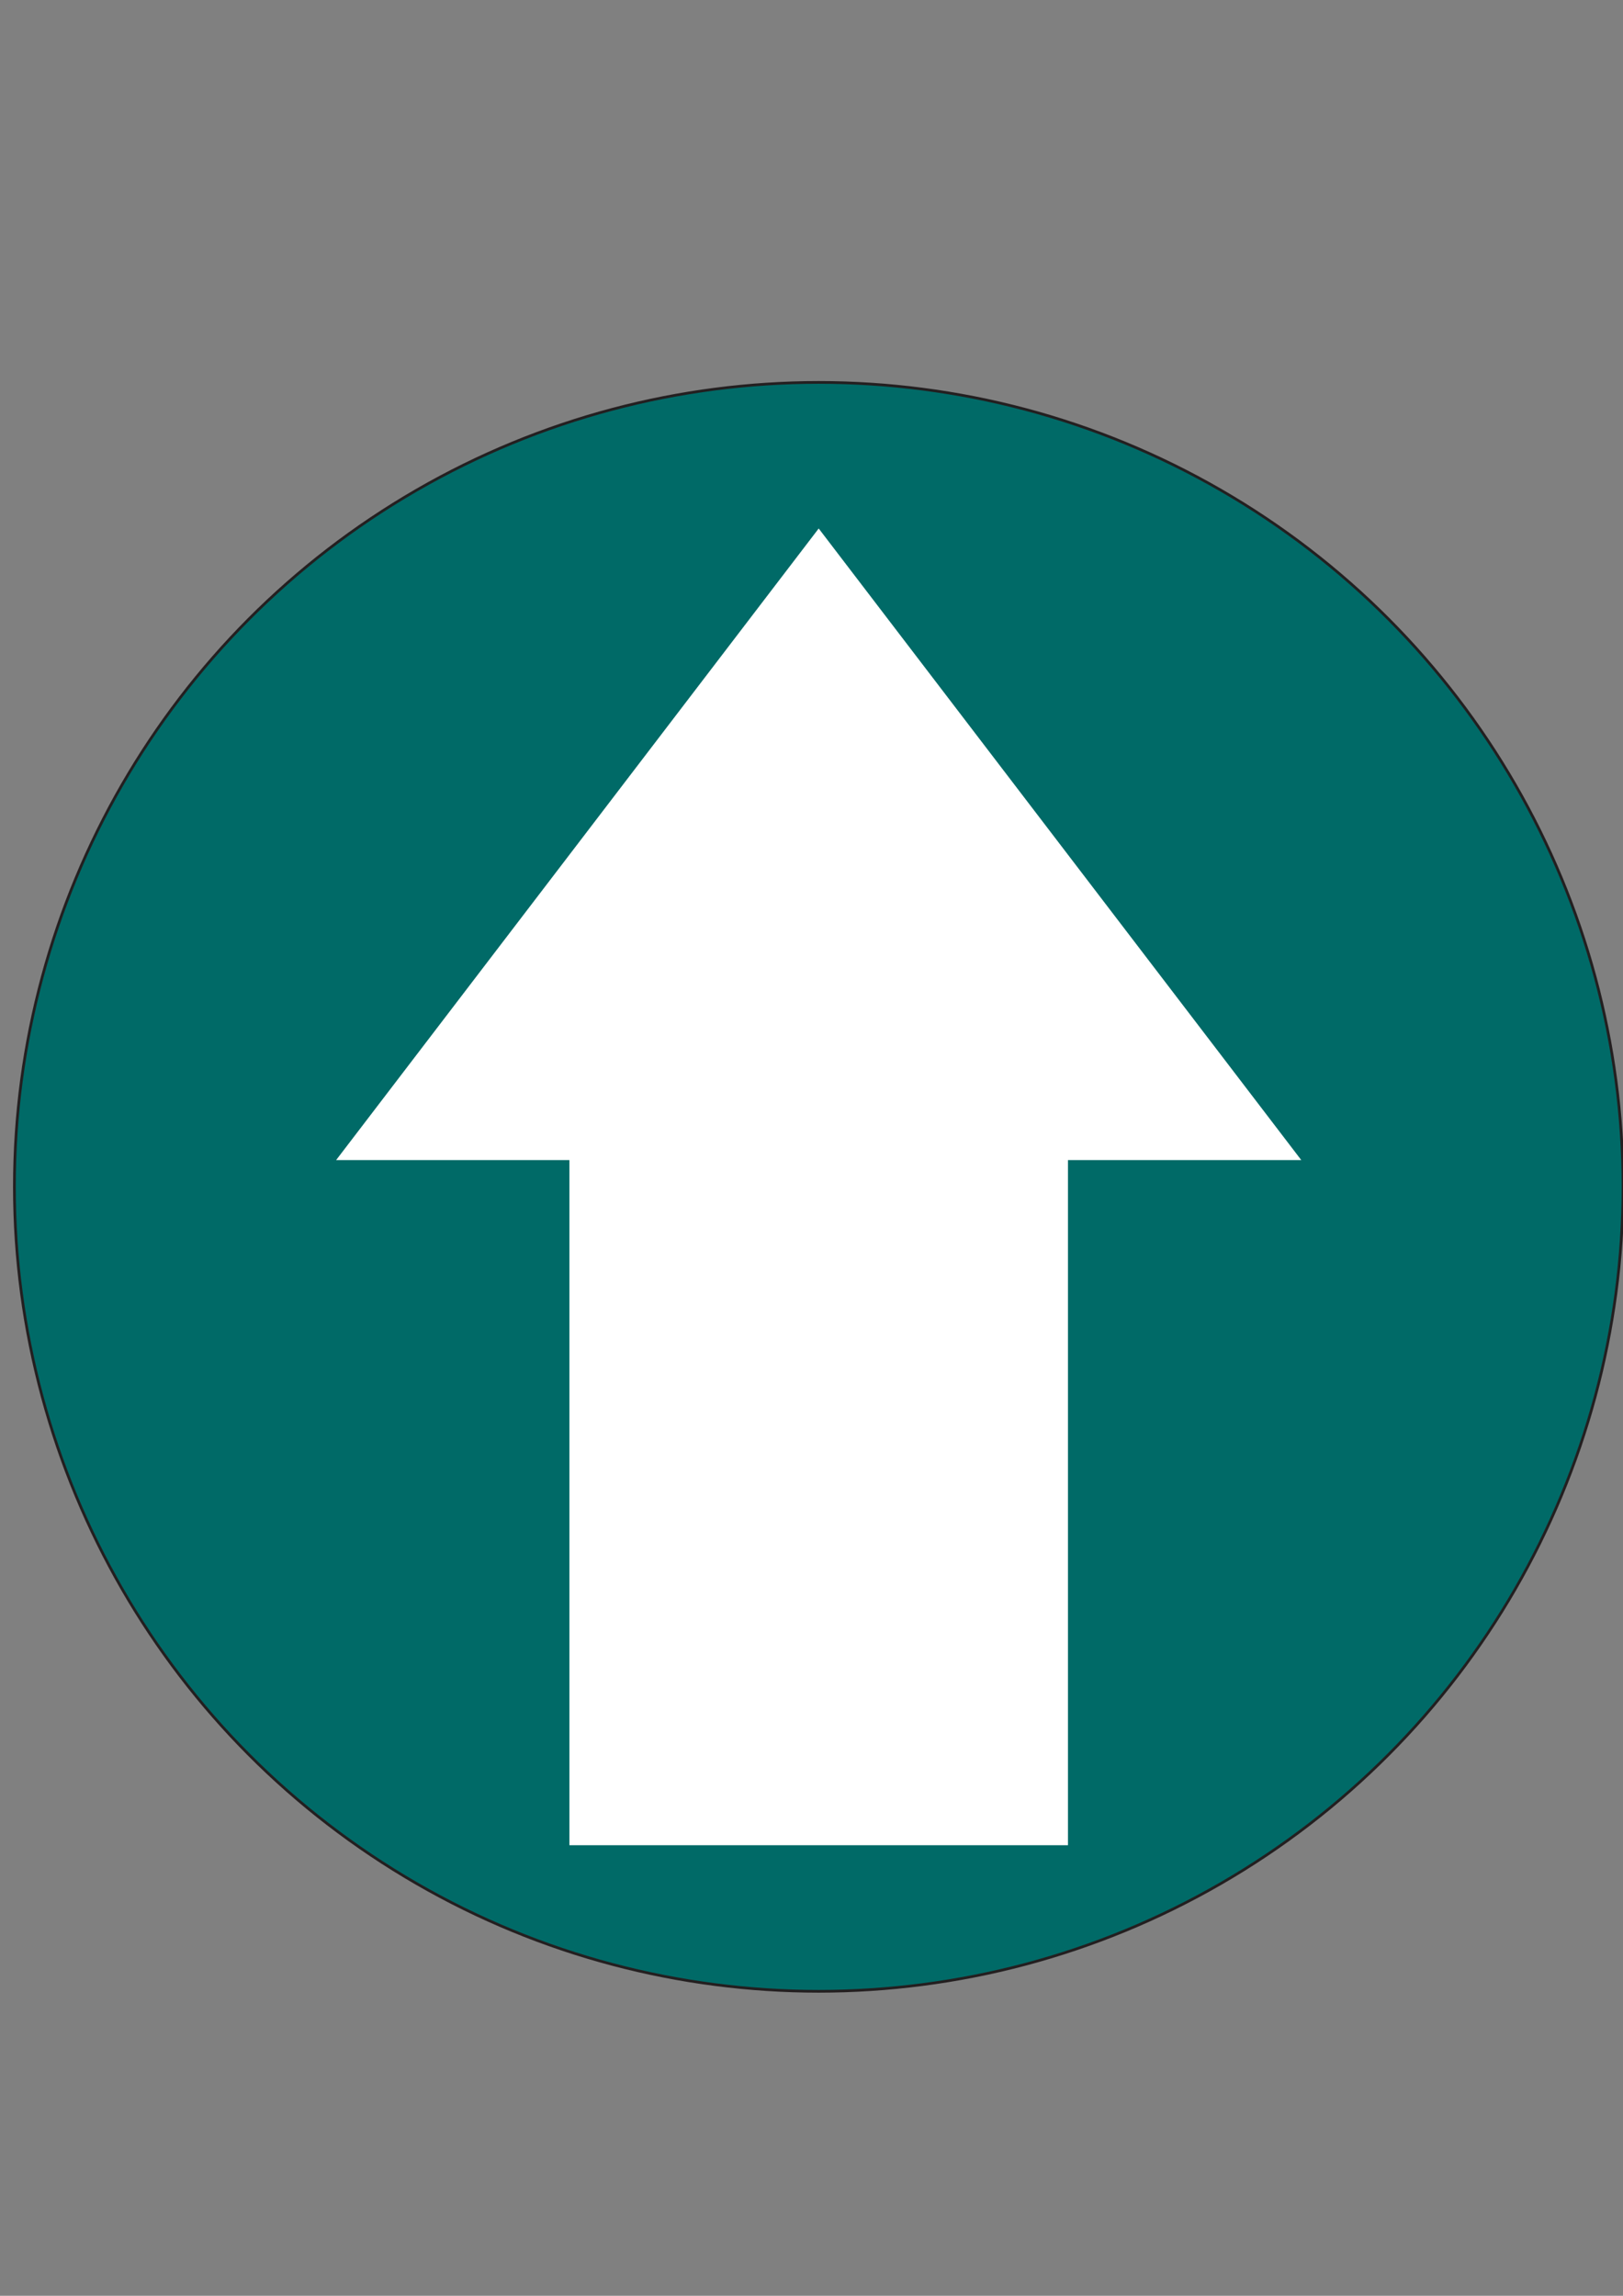 <?xml version="1.0" encoding="iso-8859-1"?>
<!-- Generator: Adobe Illustrator 16.0.0, SVG Export Plug-In . SVG Version: 6.00 Build 0)  -->
<!DOCTYPE svg PUBLIC "-//W3C//DTD SVG 1.1//EN" "http://www.w3.org/Graphics/SVG/1.1/DTD/svg11.dtd">
<svg version="1.1" id="Calque_1" xmlns="http://www.w3.org/2000/svg" xmlns:xlink="http://www.w3.org/1999/xlink" x="0px" y="0px"
	 width="595.28px" height="841.89px" viewBox="0 0 595.28 841.89" style="enable-background:new 0 0 595.28 841.89;"
	 xml:space="preserve">
<rect x="0" y="0" width="595.28" height="841.89" fill="#808080" stroke="none"/>
<g>
	<circle style="fill:#006A67;stroke:#231F20;stroke-miterlimit:10;" cx="300.28" cy="435.23" r="295"/>
	<g>
		<rect x="208.852" y="385.231" style="fill:#FFFFFF;" width="182.857" height="291.427"/>
		<polygon style="fill:#FFFFFF;" points="123.279,425.418 300.28,193.803 477.281,425.418 		"/>
	</g>
</g>
</svg>
